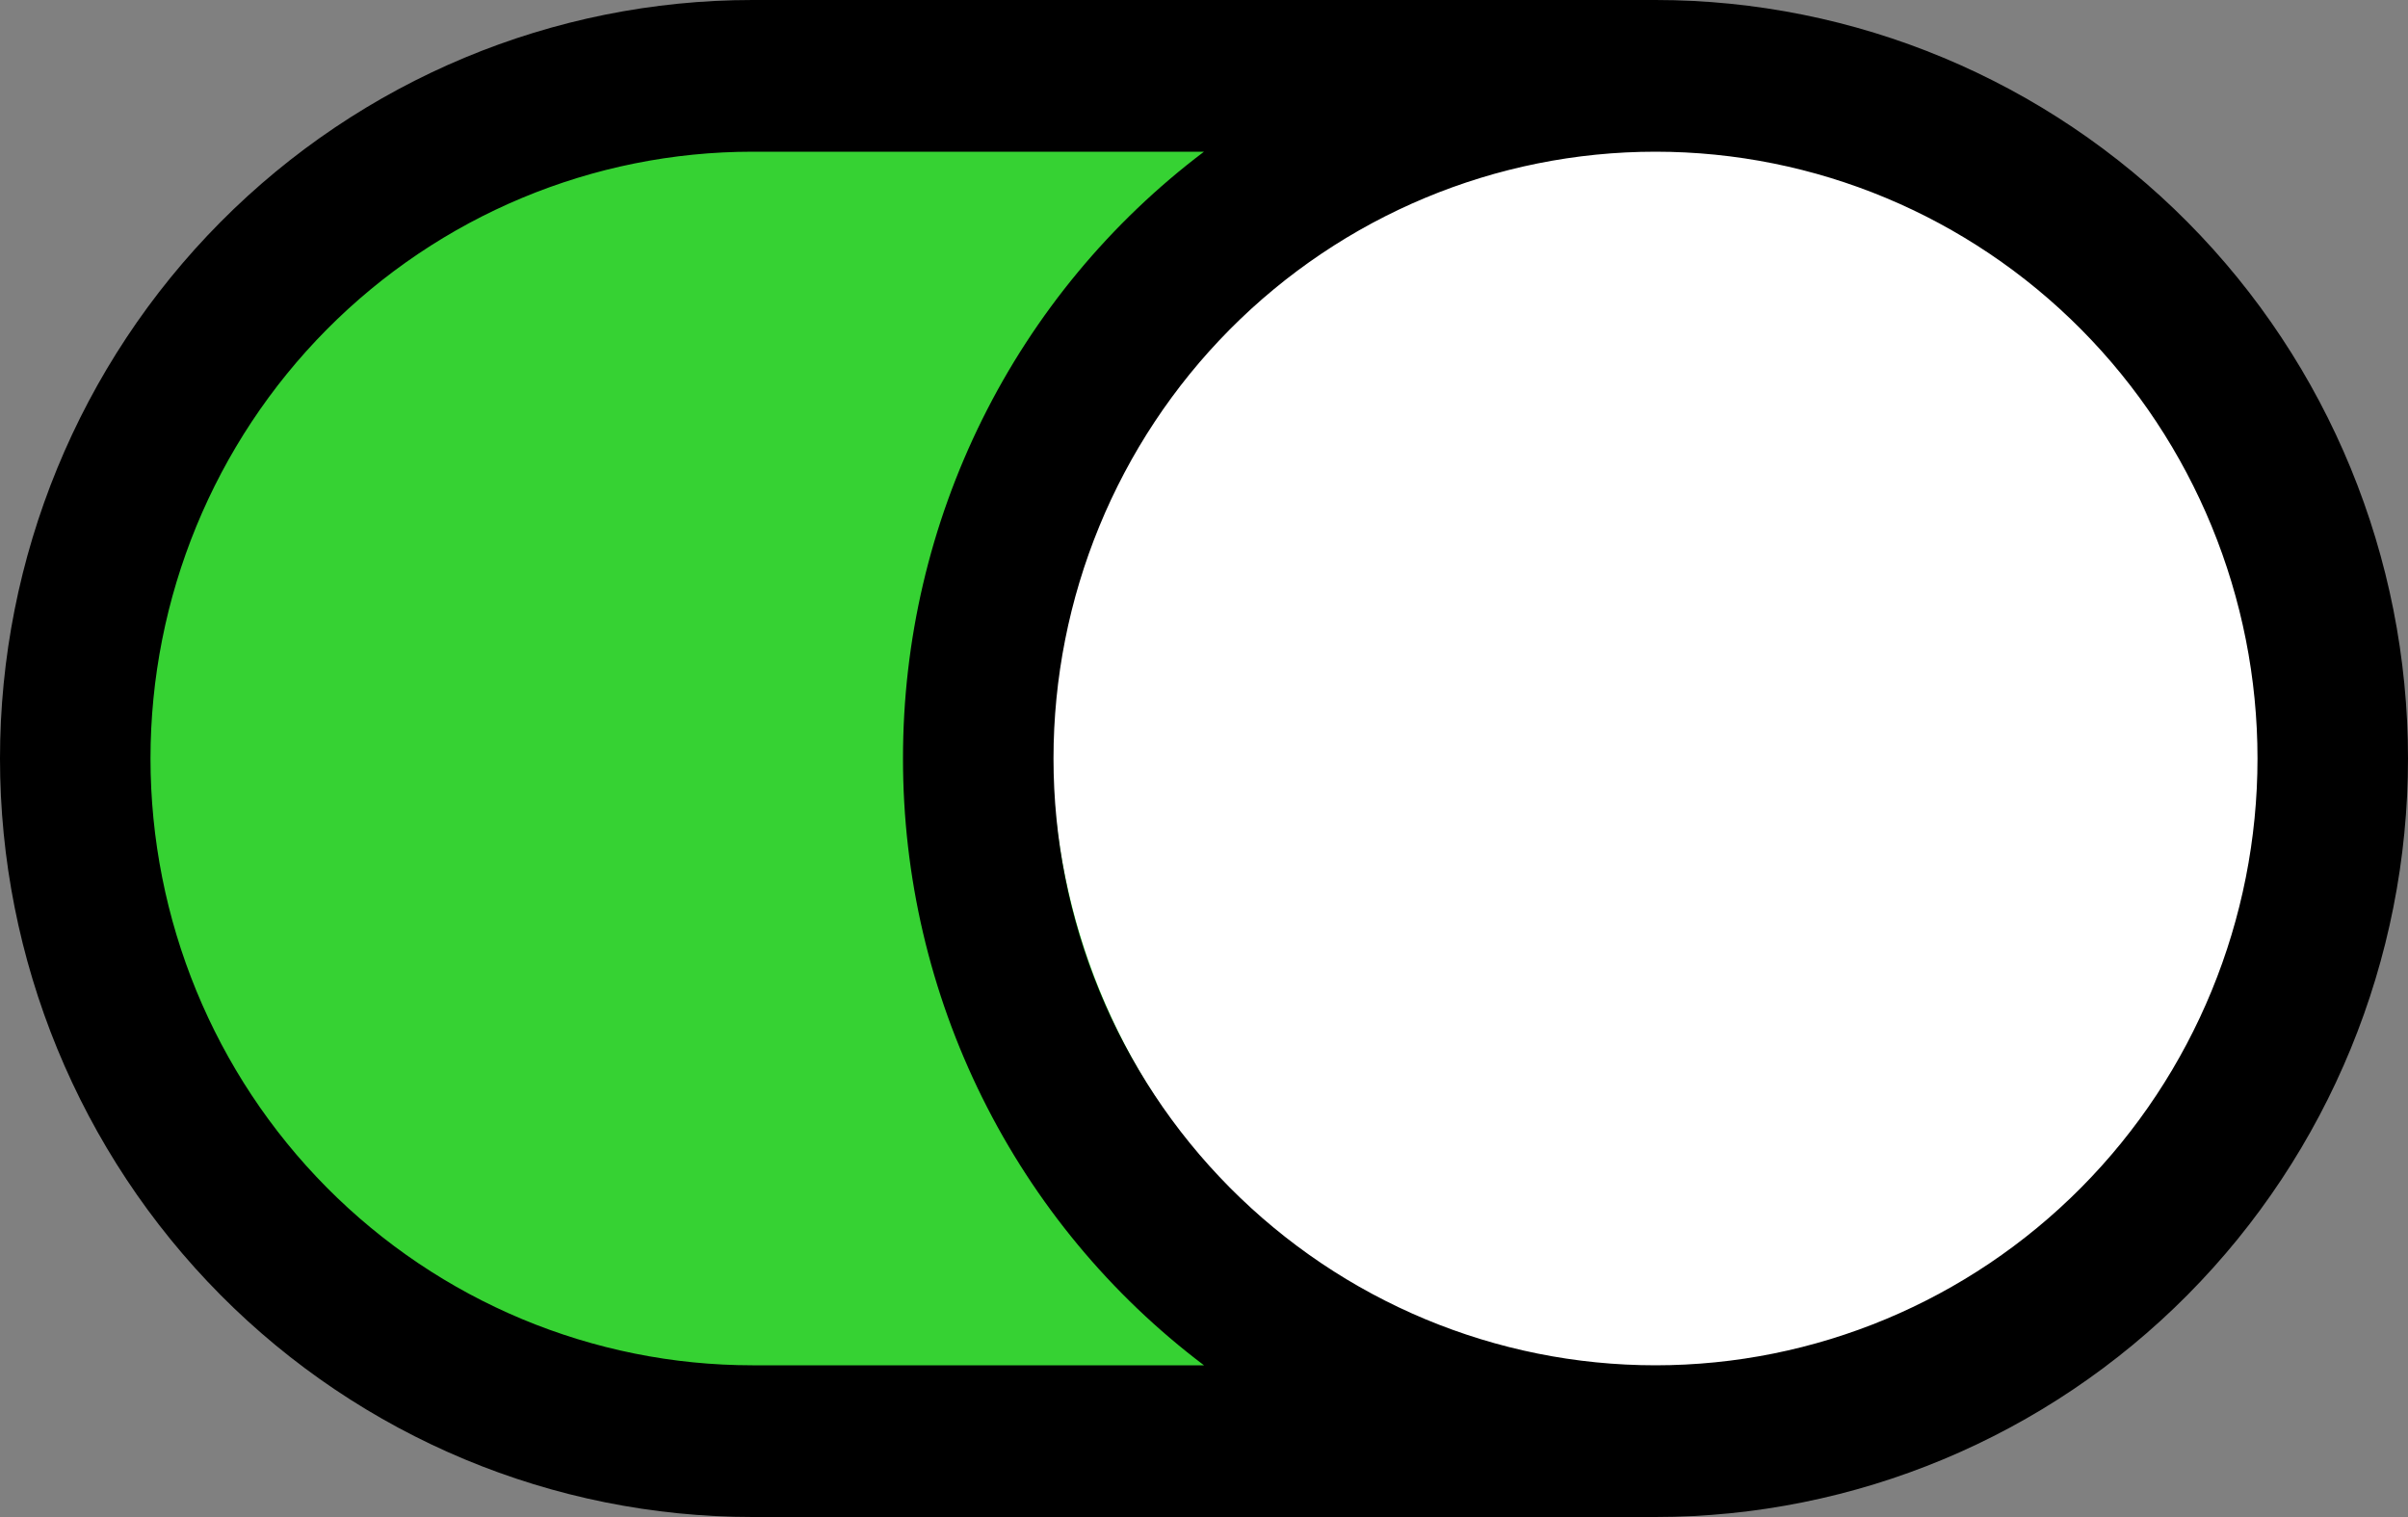 <svg width="100" height="63" viewBox="0 0 100 63" fill="none" xmlns="http://www.w3.org/2000/svg">
<rect x="0" y="0" width="100" height="63" fill="#808080" stroke="none"/>
<rect width="66.019" height="52.172" rx="15" transform="matrix(-1 0 0 1 71.845 4.922)" fill="#36D233"/>
<ellipse rx="25.243" ry="26.086" transform="matrix(-1 0 0 1 68.932 31.008)" fill="white"/>
<path d="M31.25 6.3C24.62 6.3 18.261 8.955 13.572 13.681C8.884 18.407 6.25 24.817 6.25 31.5C6.25 38.184 8.884 44.593 13.572 49.319C18.261 54.045 24.62 56.7 31.25 56.7H50C46.116 53.769 42.964 49.965 40.794 45.59C38.624 41.215 37.496 36.391 37.5 31.5C37.496 26.609 38.624 21.785 40.794 17.41C42.964 13.036 46.116 9.231 50 6.3H31.25ZM68.75 56.7C75.38 56.7 81.739 54.045 86.428 49.319C91.116 44.593 93.75 38.184 93.75 31.5C93.75 24.817 91.116 18.407 86.428 13.681C81.739 8.955 75.38 6.3 68.75 6.3C62.12 6.3 55.761 8.955 51.072 13.681C46.384 18.407 43.75 24.817 43.75 31.5C43.75 38.184 46.384 44.593 51.072 49.319C55.761 54.045 62.12 56.7 68.75 56.7ZM100 31.5C100 39.854 96.708 47.867 90.847 53.774C84.987 59.681 77.038 63 68.75 63H31.25C22.962 63 15.013 59.681 9.153 53.774C3.292 47.867 0 39.854 0 31.5C0 23.146 3.292 15.133 9.153 9.226C15.013 3.319 22.962 0 31.25 0H68.75C77.038 0 84.987 3.319 90.847 9.226C96.708 15.133 100 23.146 100 31.5Z" fill="black"/>
</svg>
